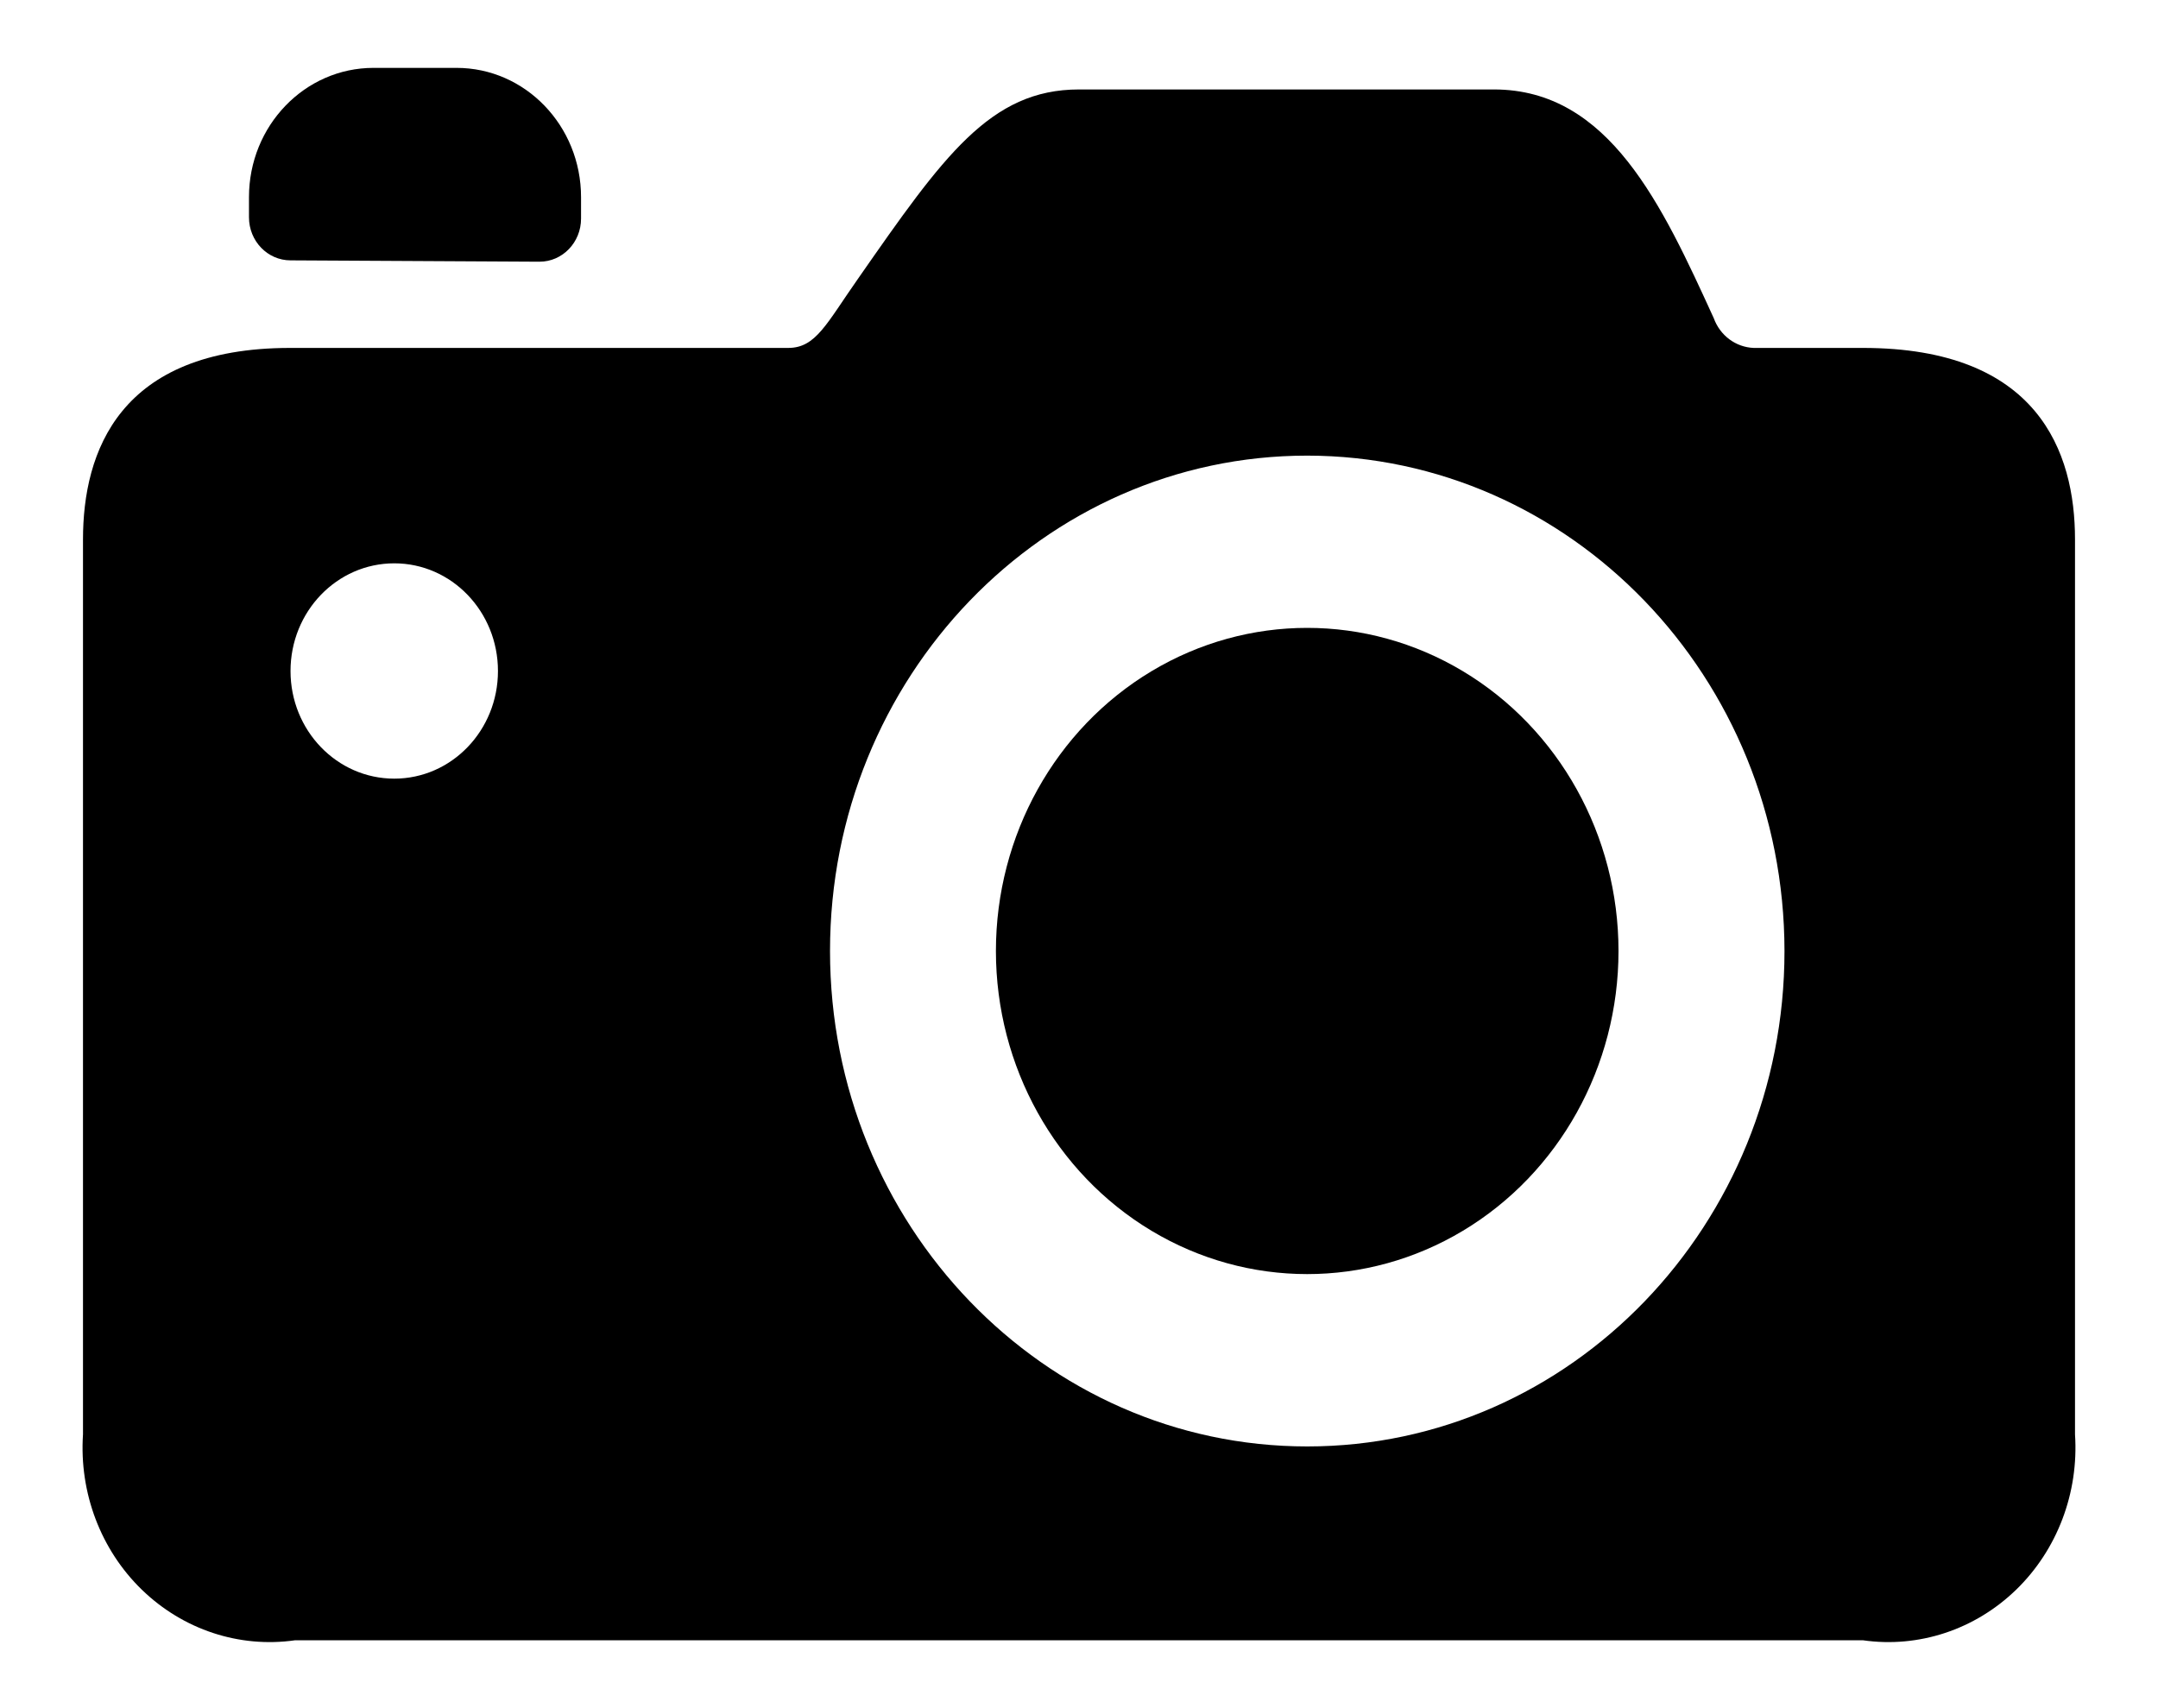 <?xml version="1.0" encoding="UTF-8"?>
<svg width="24px" height="19px" viewBox="0 0 24 19" version="1.1" xmlns="http://www.w3.org/2000/svg" xmlns:xlink="http://www.w3.org/1999/xlink">
    <!-- Generator: Sketch 57.1 (83088) - https://sketch.com -->
    <title>foto</title>
    <desc>Created with Sketch.</desc>
    <g id="Page-1" stroke="none" stroke-width="1" fill="none" fill-rule="evenodd">
        <g id="foto" transform="translate(0, -2)" fill="#000000" fill-rule="nonzero">
            <g id="camera-1">
                <ellipse id="Oval" cx="14.538" cy="12.578" rx="3.462" ry="3.594"></ellipse>
                <path d="M20.718,5.87 L19.503,5.87 C19.304,5.862 19.129,5.732 19.059,5.538 C18.488,4.289 17.898,2.995 16.615,2.995 L12,2.995 C11.011,2.995 10.49,3.74 9.546,5.095 C9.191,5.6 9.075,5.87 8.766,5.87 L3.228,5.87 C1.324,5.87 0.923,7.028 0.923,8 L0.923,17.955 C0.88,18.604 1.12,19.239 1.578,19.683 C2.036,20.127 2.662,20.334 3.282,20.245 L20.718,20.245 C21.338,20.334 21.964,20.127 22.422,19.683 C22.88,19.239 23.12,18.604 23.077,17.955 L23.077,8 C23.077,7.028 22.668,5.87 20.718,5.87 Z M19.846,12.578 C19.846,15.621 17.47,18.089 14.538,18.089 C11.607,18.089 9.231,15.621 9.231,12.578 C9.231,9.535 11.607,7.068 14.538,7.068 C17.469,7.071 19.843,9.536 19.846,12.578 Z M5.538,9.464 C5.538,10.125 5.022,10.661 4.385,10.661 C3.747,10.661 3.231,10.125 3.231,9.464 C3.231,8.802 3.747,8.266 4.385,8.266 C5.022,8.266 5.538,8.802 5.538,9.464 Z" id="Shape"></path>
                <path d="M3.231,4.896 L6,4.911 L6,4.911 C6.255,4.911 6.462,4.697 6.462,4.432 L6.462,4.193 C6.462,3.399 5.842,2.755 5.077,2.755 L4.154,2.755 C3.389,2.755 2.769,3.399 2.769,4.193 L2.769,4.417 C2.769,4.682 2.976,4.896 3.231,4.896 Z" id="Shape"></path>
            </g>
        </g>
    </g>
</svg>